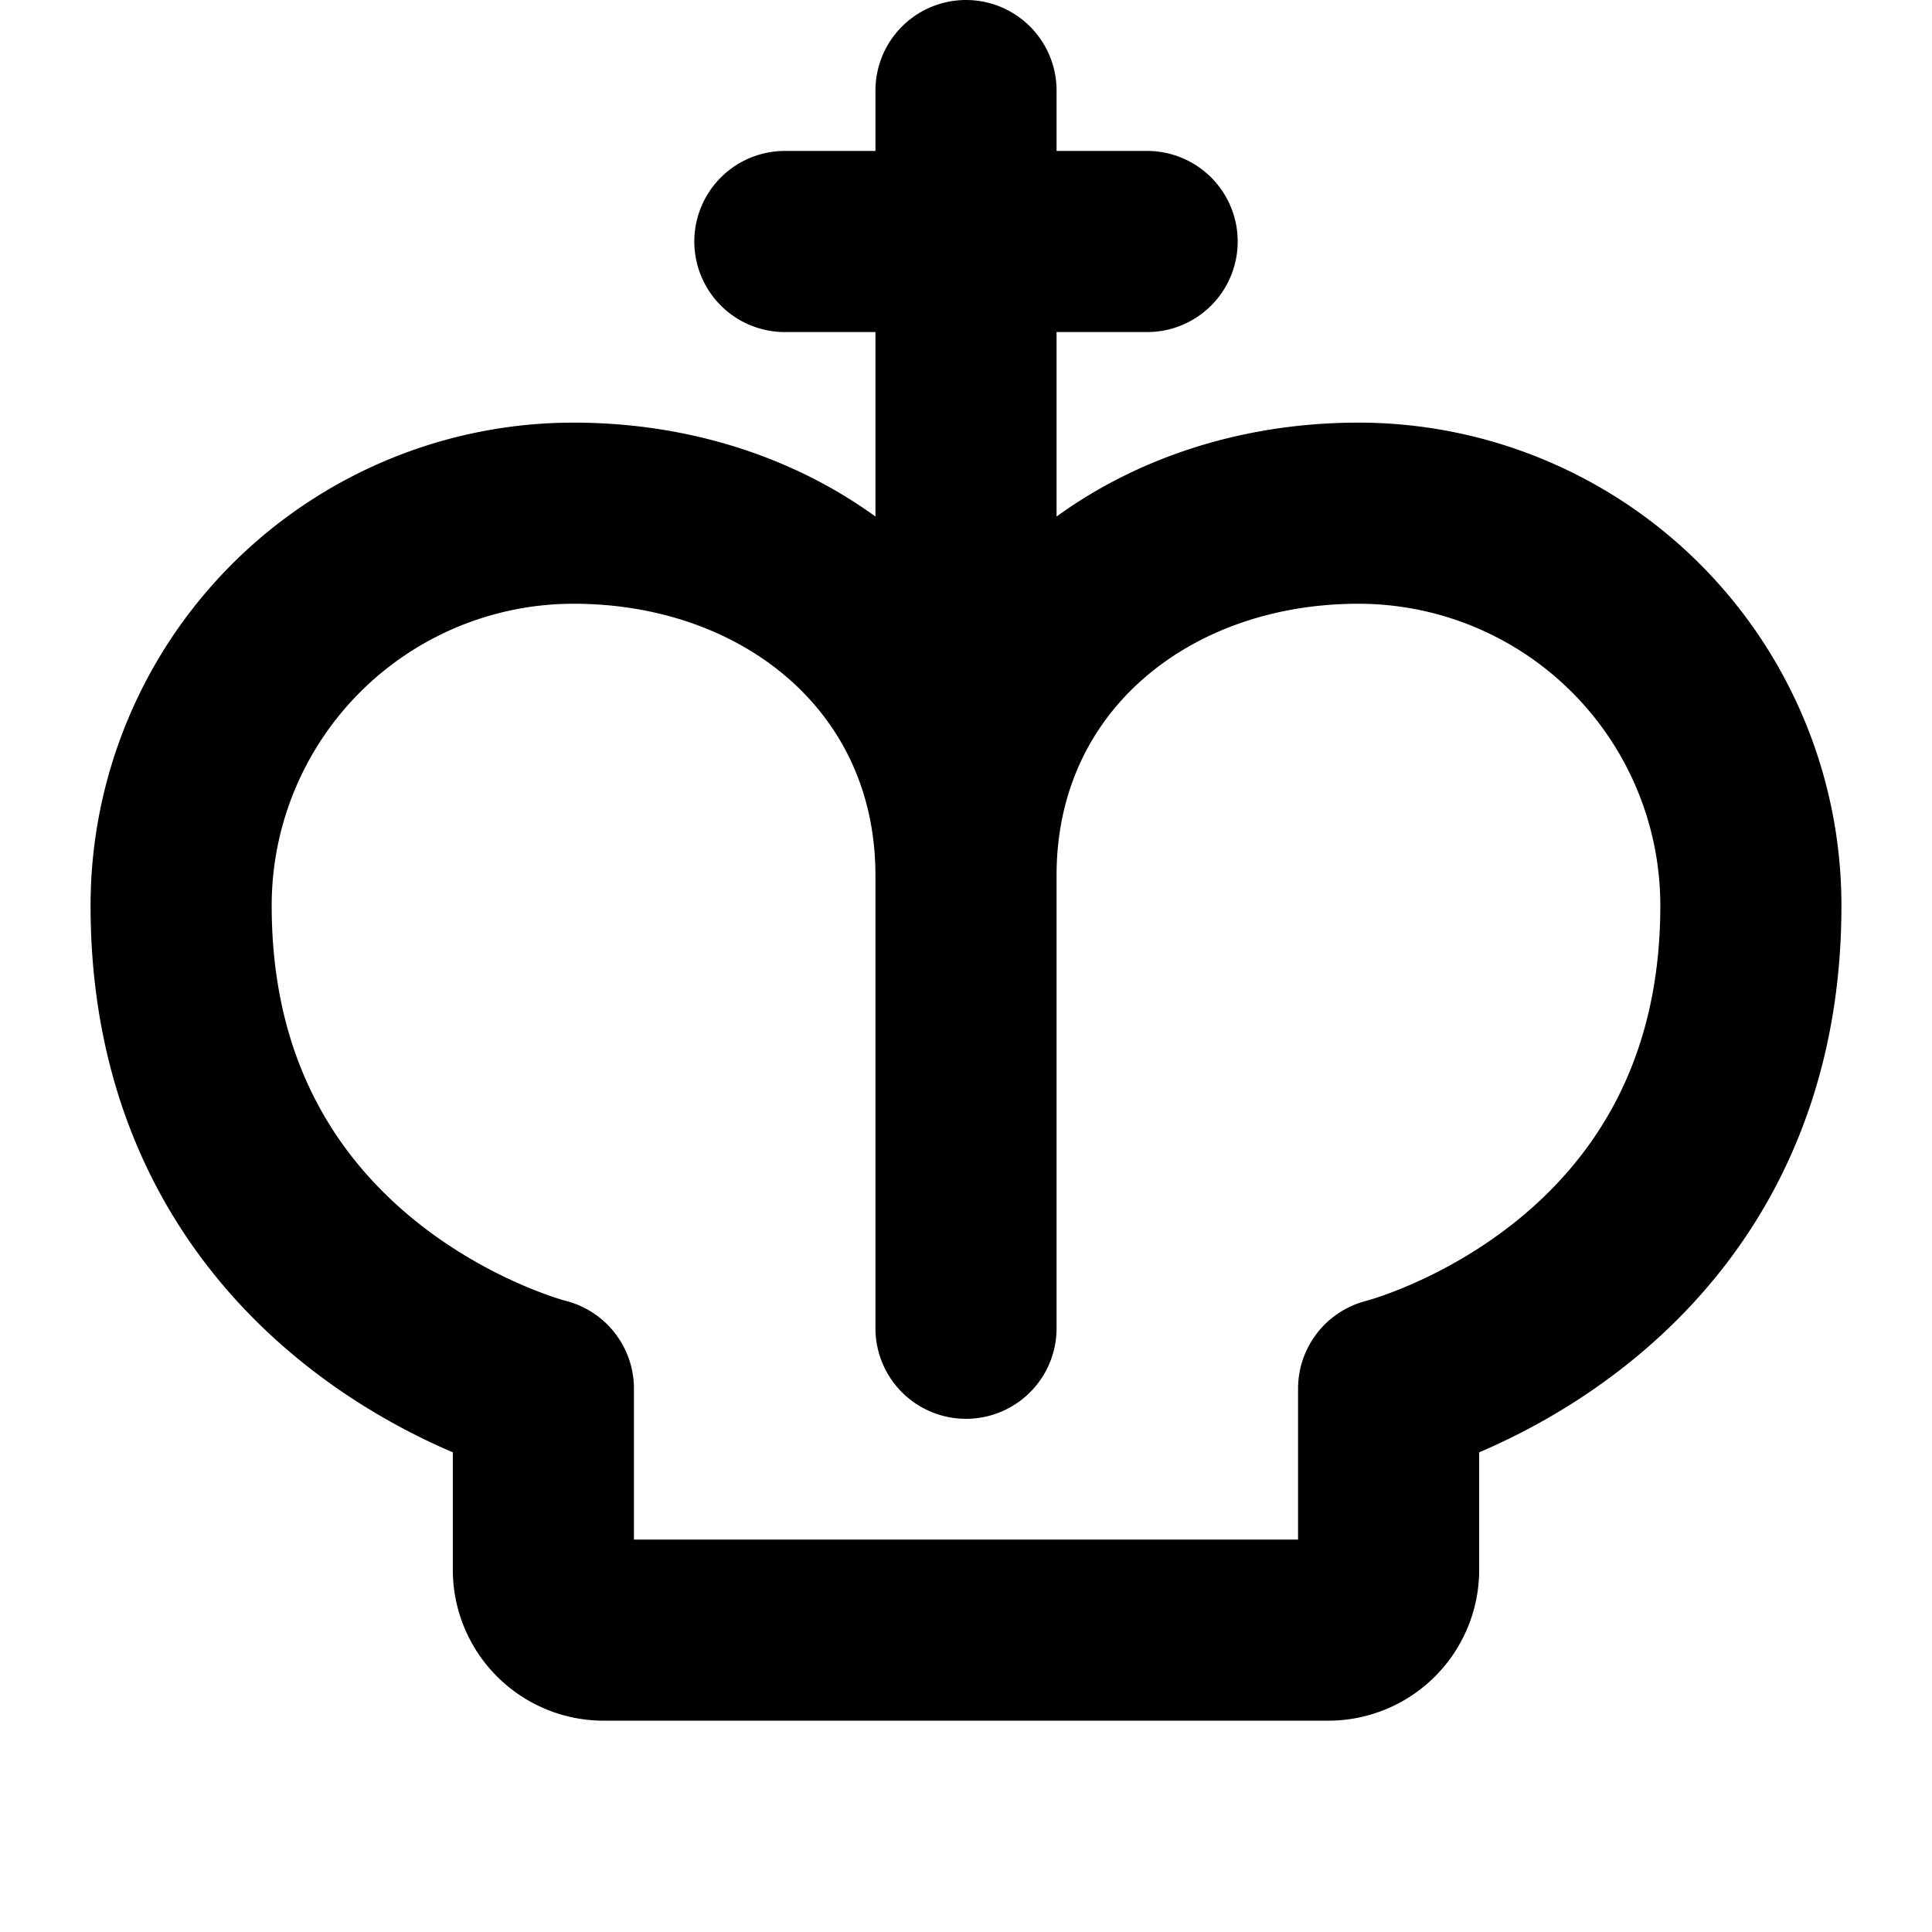 <svg xmlns="http://www.w3.org/2000/svg" viewBox="0 0 256 256" width="20" height="20"><path fill="none" d="M0 0h256v256H0z"/><path fill="none" stroke="currentColor" stroke-linecap="round" stroke-linejoin="round" stroke-width="24" d="M128 176V12M104 32h48M24 120a52 52 0 0152-52c28.72 0 52 19.28 52 48 0-28.72 23.28-48 52-48a52 52 0 0152 52c0 52-48 64-48 64v24a8 8 0 01-8 8H80a8 8 0 01-8-8v-24s-48-12-48-64z"/></svg>